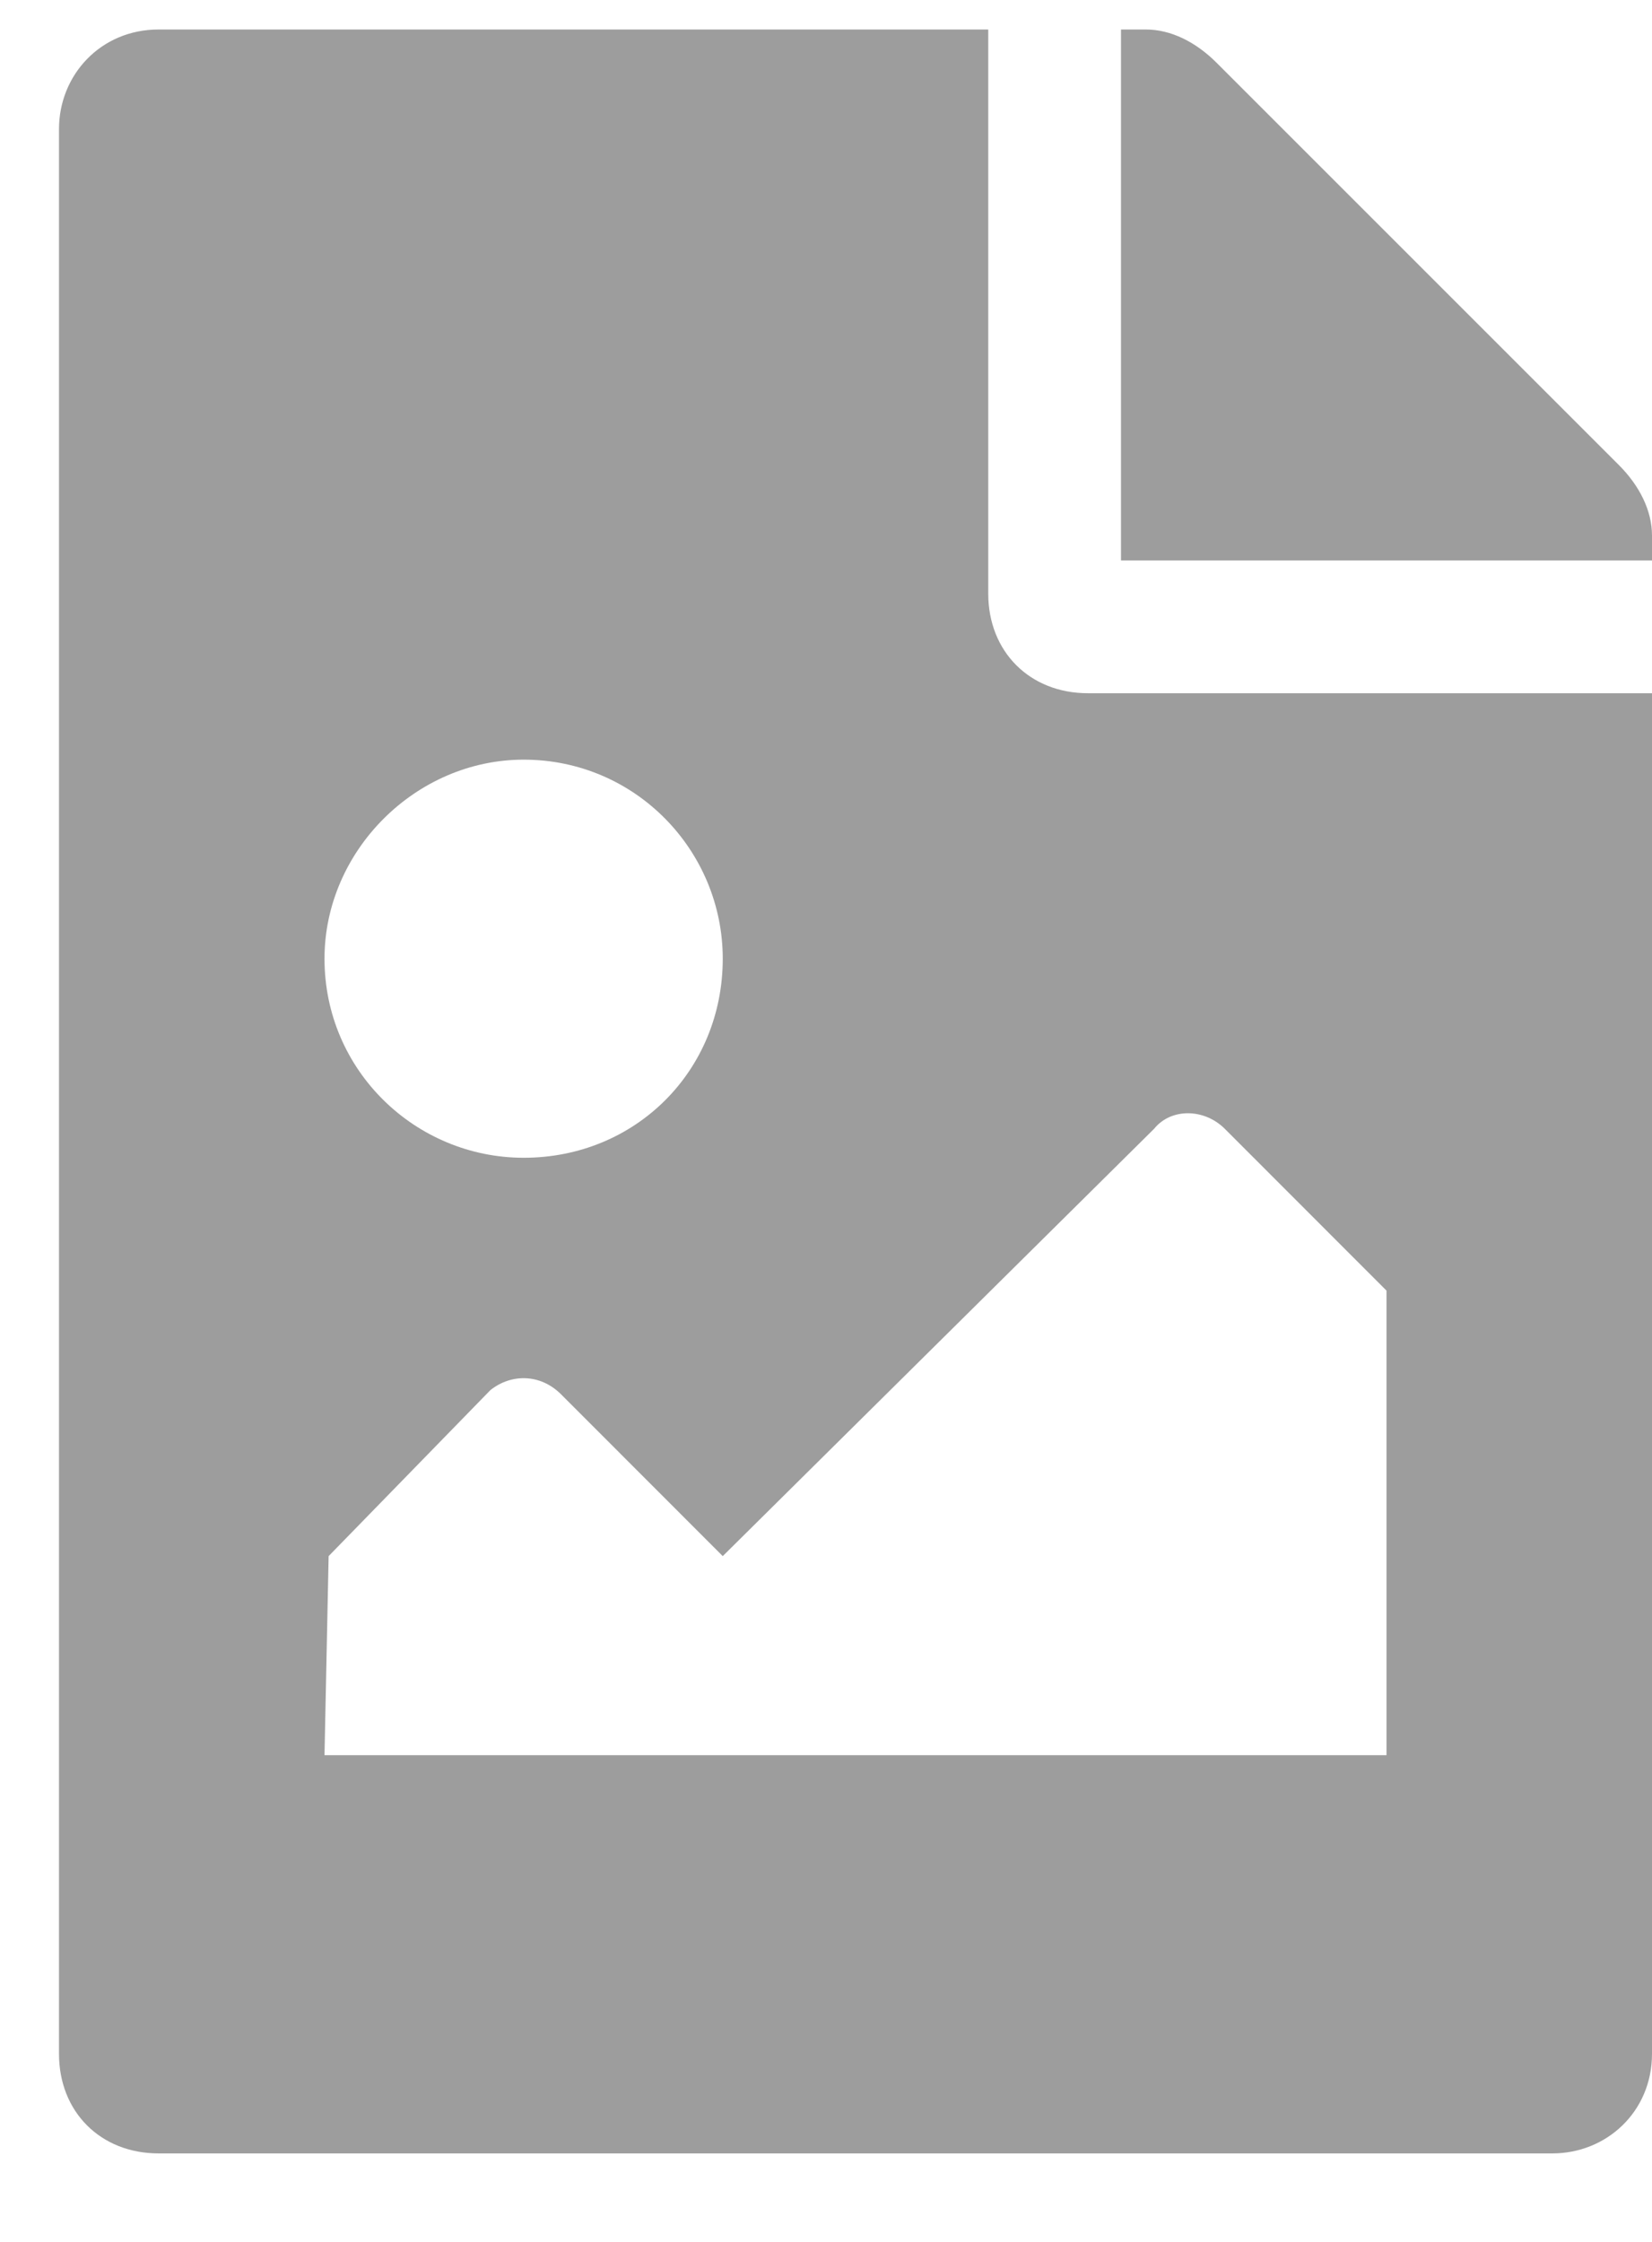 <svg width="14" height="19" viewBox="0 0 14 19" fill="none" xmlns="http://www.w3.org/2000/svg">
<path d="M14 4.539V4.75H9.5V0.25H9.711C9.922 0.25 10.133 0.355 10.309 0.531L13.719 3.941C13.895 4.117 14 4.328 14 4.539ZM9.219 5.875H14V17.406C14 17.898 13.613 18.25 13.156 18.25H1.344C0.852 18.25 0.5 17.898 0.5 17.406V1.094C0.5 0.637 0.852 0.25 1.344 0.25H8.375V5.031C8.375 5.523 8.727 5.875 9.219 5.875ZM4.438 6.438C3.523 6.438 2.75 7.211 2.75 8.125C2.75 9.074 3.523 9.812 4.438 9.812C5.387 9.812 6.125 9.074 6.125 8.125C6.125 7.211 5.387 6.438 4.438 6.438ZM11.75 14.875V10.938L10.379 9.566C10.203 9.391 9.922 9.391 9.781 9.566L6.125 13.188L4.754 11.816C4.578 11.641 4.332 11.641 4.156 11.781L2.785 13.188L2.75 14.875H11.75Z" fill="#9D9D9D"/>
</svg>
